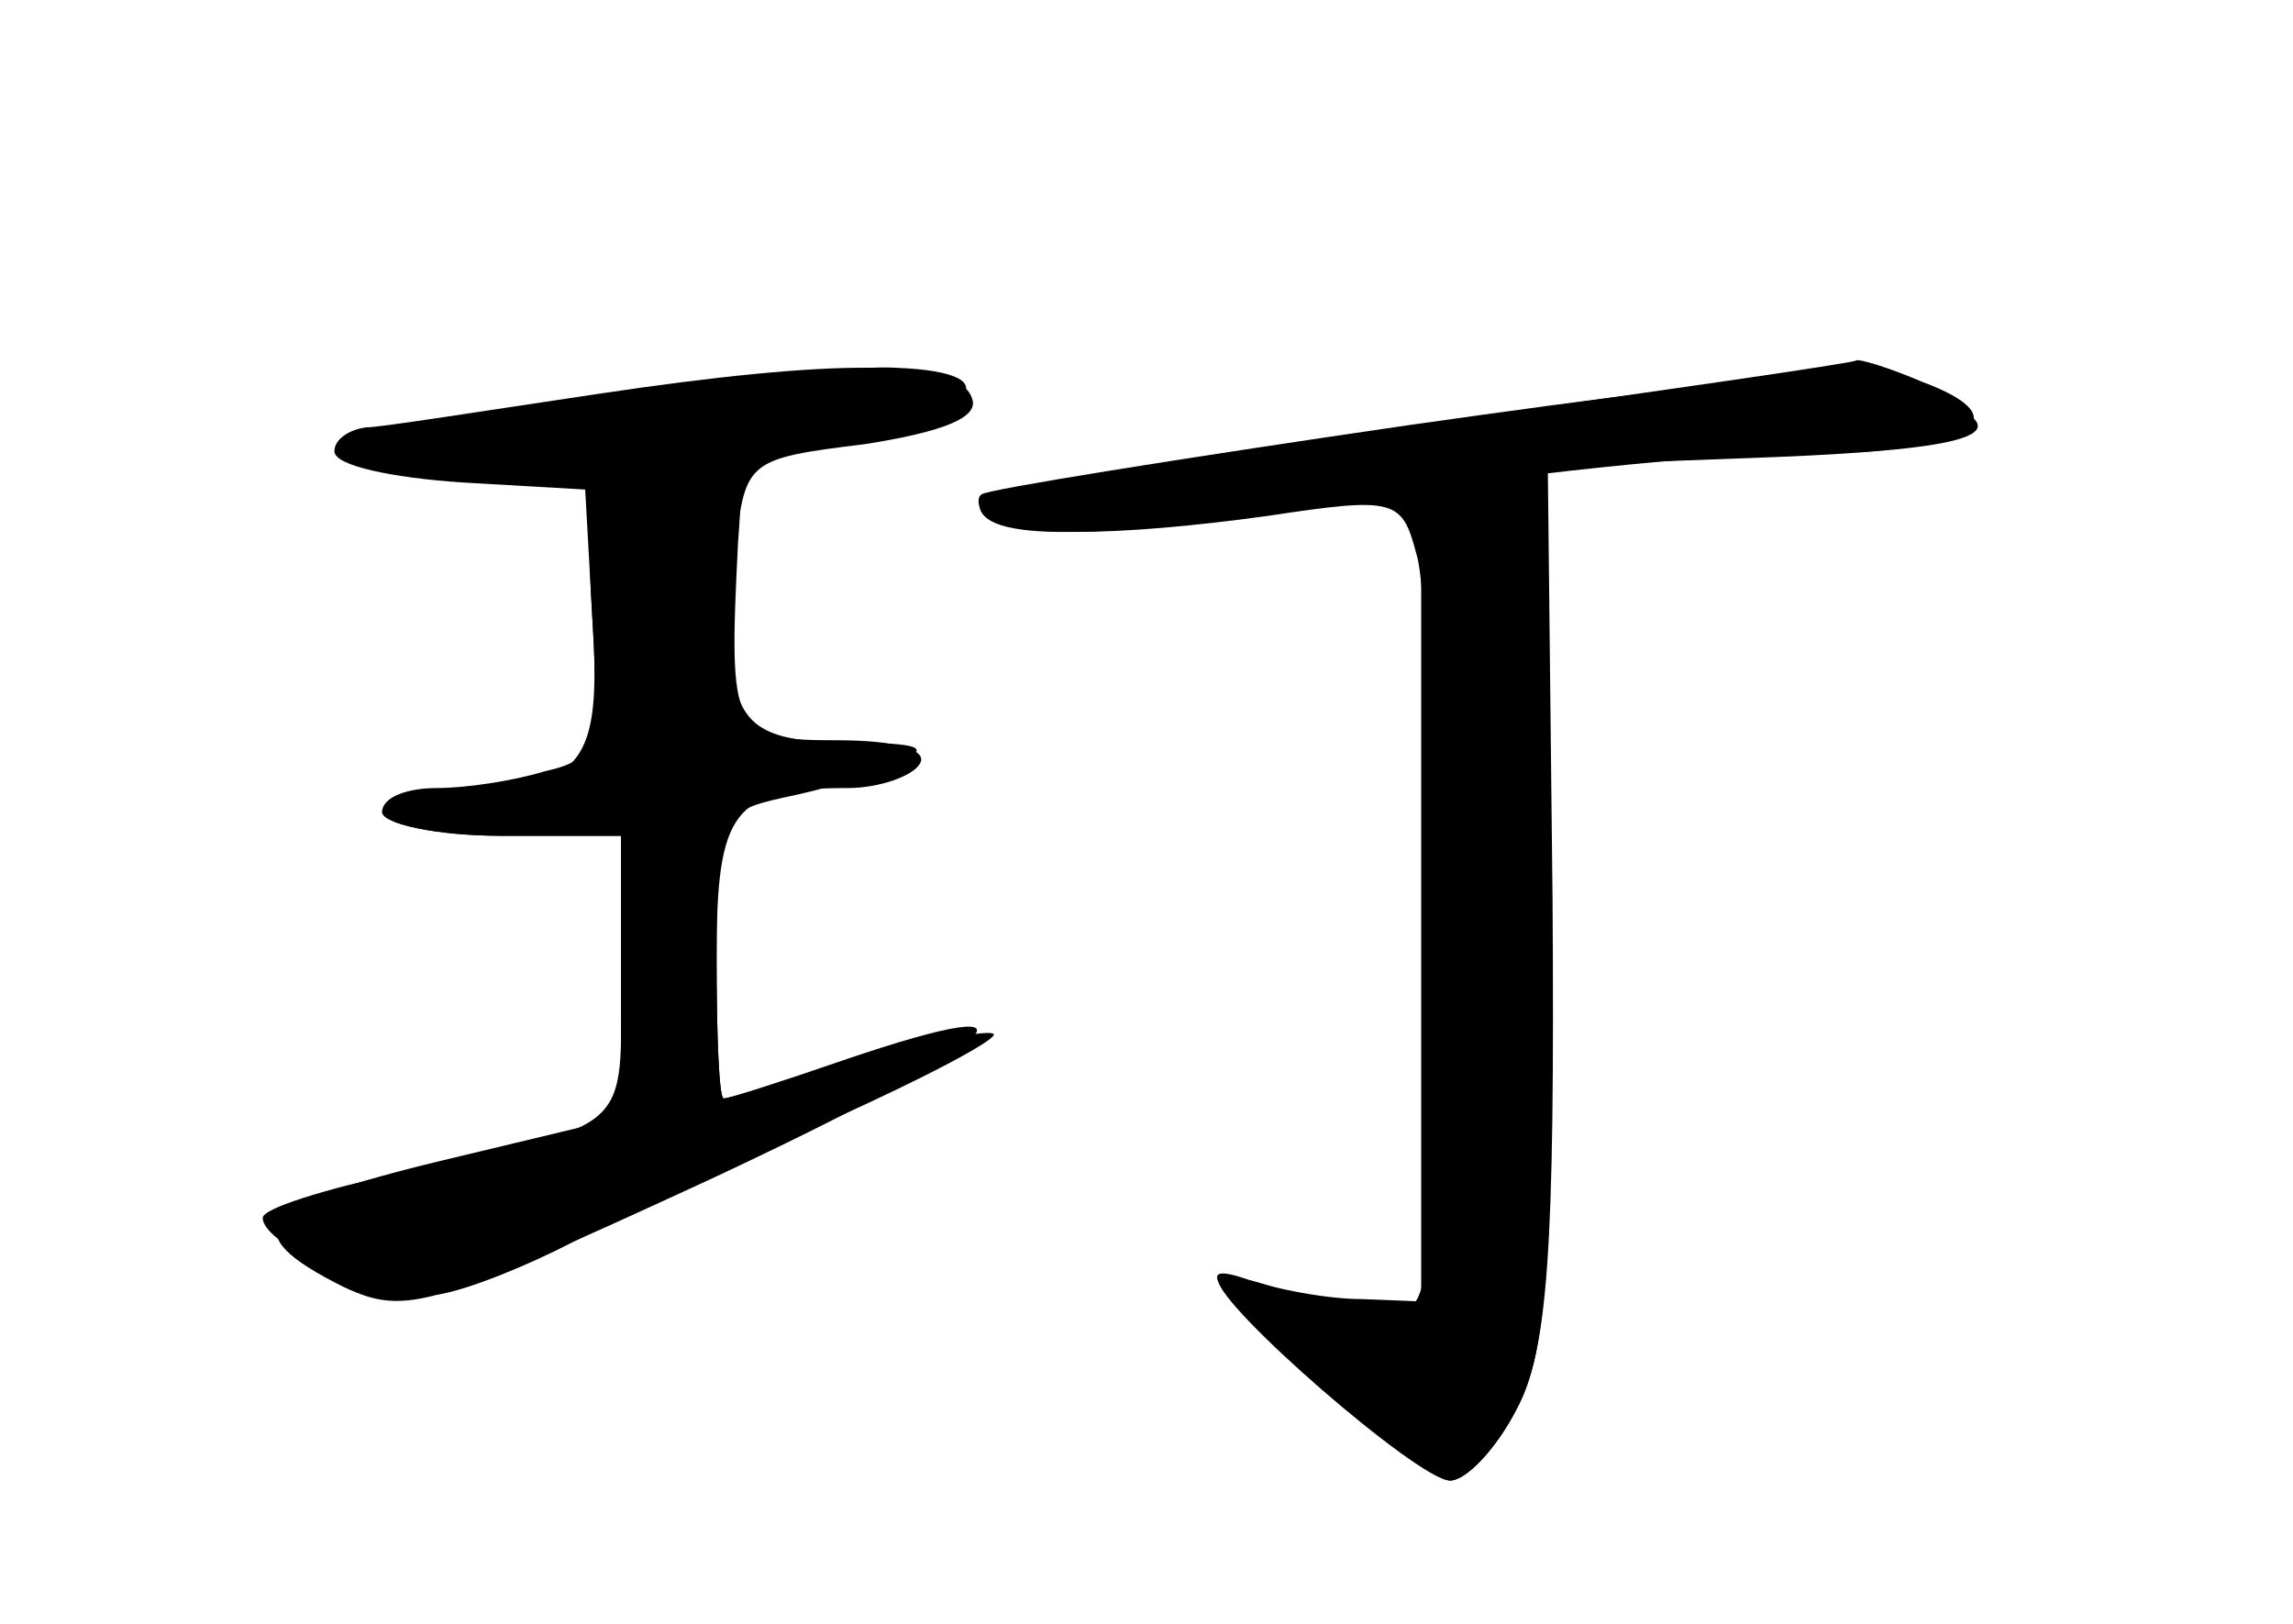 <?xml version="1.0" standalone="no"?>
<!DOCTYPE svg PUBLIC "-//W3C//DTD SVG 20010904//EN"
 "http://www.w3.org/TR/2001/REC-SVG-20010904/DTD/svg10.dtd">
<svg version="1.0" xmlns="http://www.w3.org/2000/svg"
 width="96pt" height="68pt" viewBox="0 0 96 68"
 preserveAspectRatio="xMidYMid meet">
<g transform="translate(0,68) scale(0.1,-0.1)" fill="#000000" stroke="none">
<g id="part-0" class="char-part">
  <path d="M250 515 c-47 -7 -91 -14 -97 -14 -7 -1 -13 -5 -13 -10 0 -6 24 -11
53 -13 l52 -3 3 -54 c4 -61 -4 -71 -55 -71 -18 0 -33 -4 -33 -10 0 -5 23 -10
50 -10 l50 0 0 -59 c0 -66 6 -61 -92 -82 -32 -7 -58 -15 -58 -19 0 -12 53 -35
74 -32 12 2 37 12 56 22 19 10 68 33 108 51 40 18 70 34 68 36 -2 2 -28 -3
-57 -11 -29 -9 -54 -16 -56 -16 -2 0 -3 27 -3 60 0 57 1 60 28 66 15 3 36 9
47 14 16 7 11 9 -22 9 -46 1 -51 11 -45 82 4 36 5 37 54 43 32 5 48 11 45 19
-5 17 -57 17 -157 2z"/>
  <path d="M590 502 c-96 -14 -177 -27 -179 -29 -2 -1 -2 -6 2 -9 8 -9 53 -9
118 0 53 8 56 7 62 -16 4 -12 7 -89 7 -170 0 -140 -1 -148 -19 -148 -11 0 -31
4 -45 10 -14 5 -26 7 -26 4 0 -11 84 -84 97 -84 7 0 20 14 28 30 13 25 16 65
15 213 l-2 182 79 3 c91 3 116 9 93 21 -32 18 -61 17 -230 -7z"/>
</g>
<g id="part-1" class="char-part">
  <path d="M280 515 c-36 -7 -80 -13 -97 -14 -18 -1 -33 -5 -33 -11 0 -13 107
-11 190 4 67 11 87 30 35 32 -16 1 -59 -4 -95 -11z"/>
</g>
<g id="part-2" class="char-part">
  <path d="M265 483 c-18 -3 -20 -10 -17 -62 3 -54 2 -59 -20 -64 -13 -4 -33 -7
-45 -7 -13 0 -23 -4 -23 -10 0 -5 23 -10 50 -10 l50 0 0 -59 0 -59 -75 -18
c-79 -19 -87 -30 -41 -53 26 -12 36 -9 153 45 122 57 150 82 56 50 -26 -9 -48
-16 -50 -16 -2 0 -3 27 -3 59 0 62 7 71 55 71 13 0 27 5 30 10 4 6 -10 10 -34
10 -45 0 -46 3 -42 83 3 38 1 39 -44 30z"/>
</g>
<g id="part-3" class="char-part">
  <path d="M593 502 c-101 -14 -183 -29 -183 -33 0 -16 48 -16 158 2 64 10 147
19 184 19 72 0 96 14 53 30 -14 6 -27 10 -28 9 -1 -1 -84 -13 -184 -27z"/>
</g>
<g id="part-4" class="char-part">
  <path d="M595 308 l0 -173 -25 1 c-14 0 -36 4 -50 9 -19 6 -13 -3 25 -38 28
-25 56 -46 62 -47 7 0 19 13 28 30 13 24 15 63 13 207 l-3 178 -25 3 -25 3 0
-173z"/>
</g>
</g>
</svg>